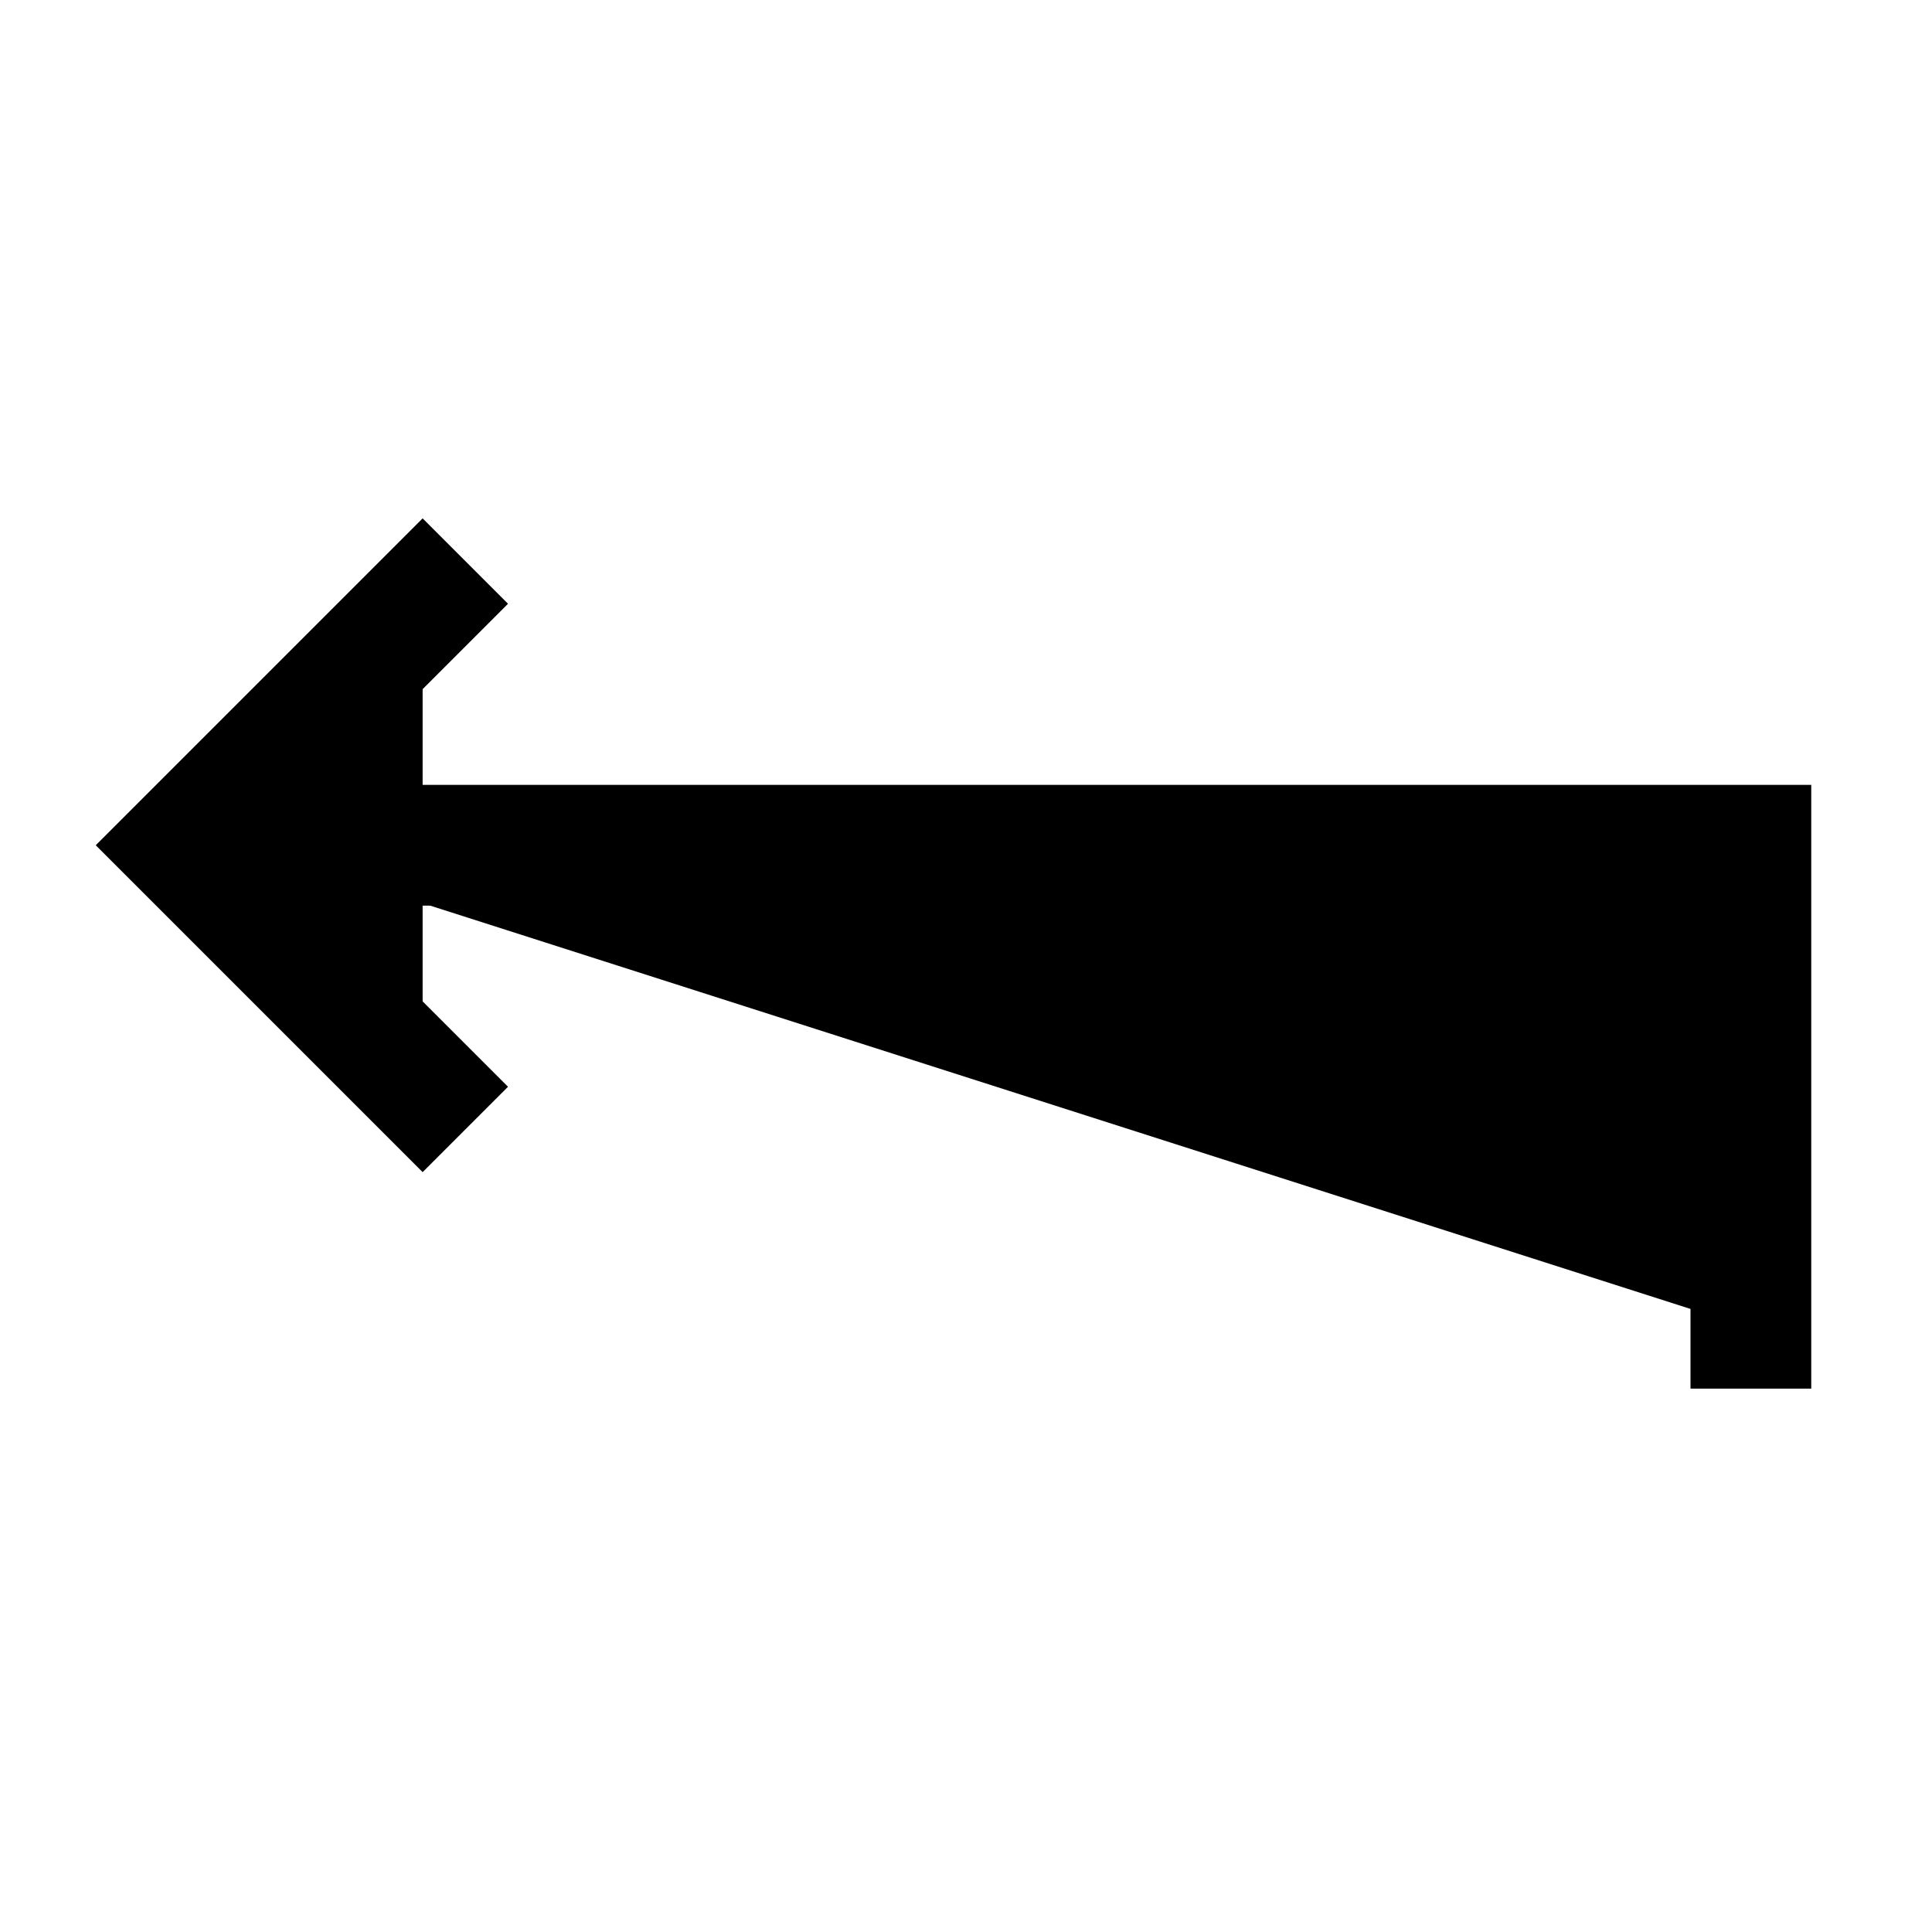 <svg xmlns="http://www.w3.org/2000/svg" width="24" height="24" viewBox="0 0 512 512">
    <polyline points="112 160 48 224 112 288" style="stroke:currentColor;stroke-linecap:square;stroke-miterlimit:10;stroke-width:32px"/>
    <polyline points="64 224 464 224 464 352" style="stroke:currentColor;stroke-linecap:square;stroke-miterlimit:10;stroke-width:32px"/>
</svg>